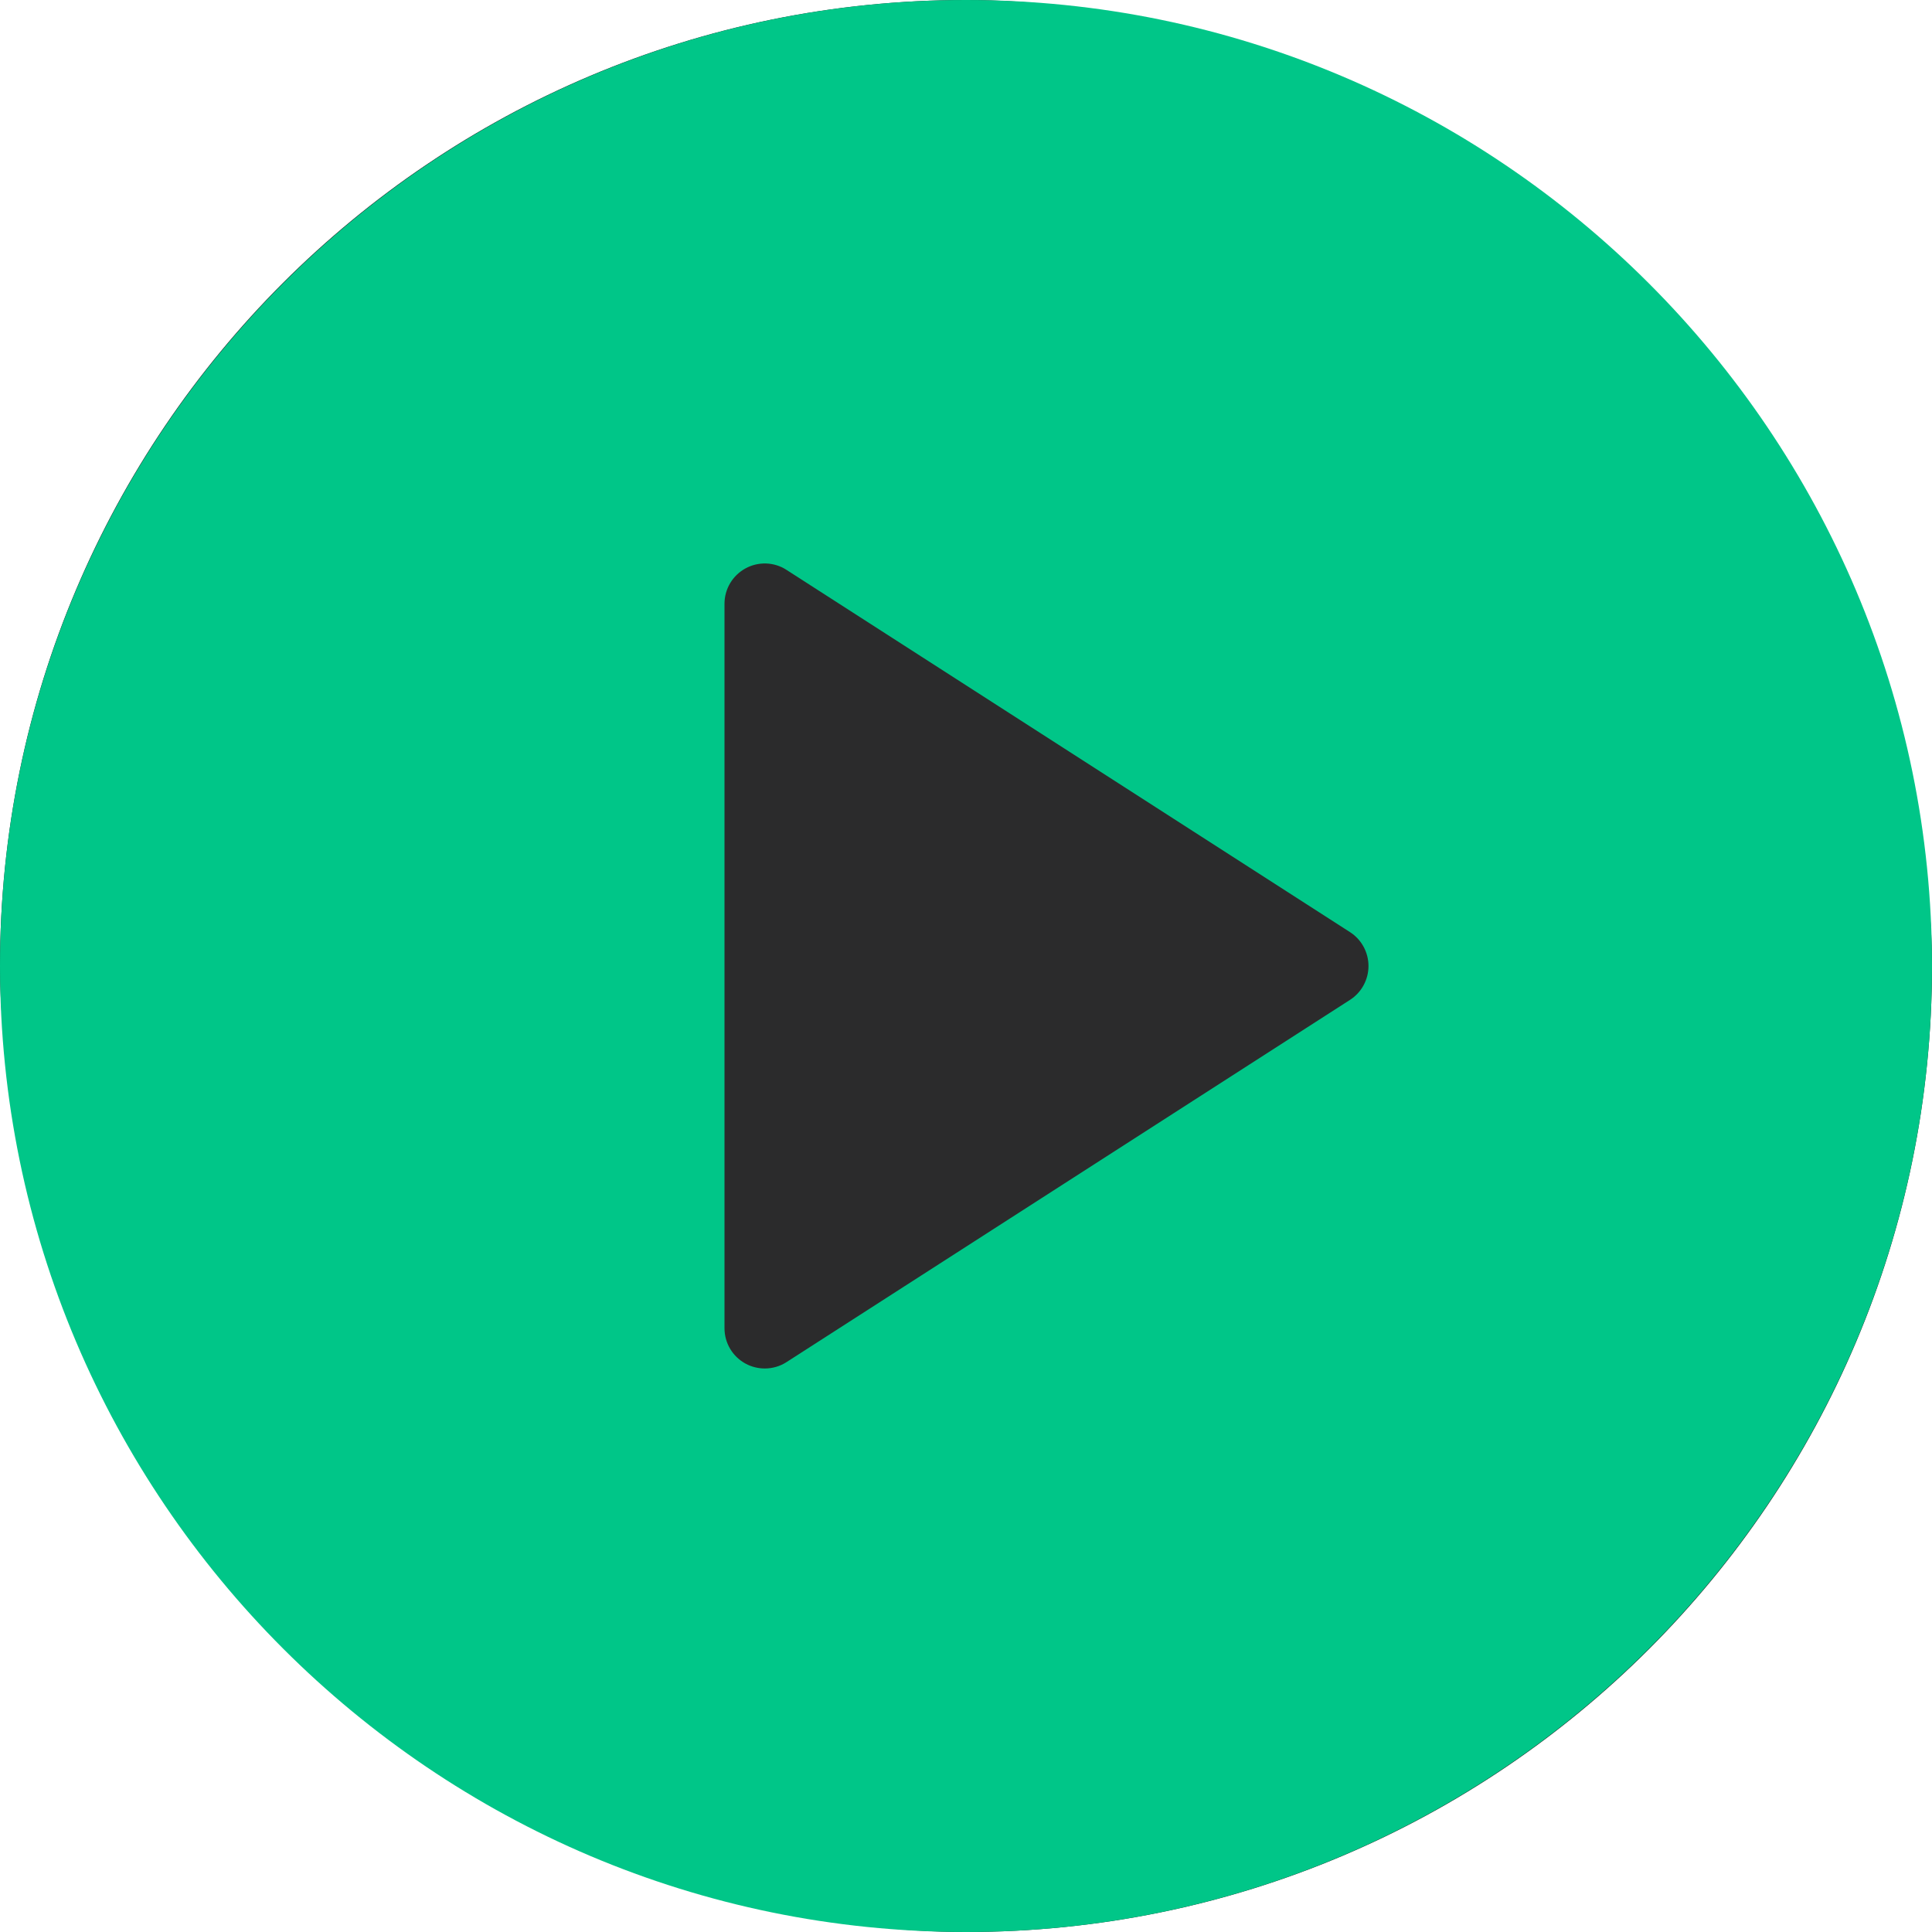 <svg width="40" height="40" viewBox="0 0 40 40" fill="none" xmlns="http://www.w3.org/2000/svg">
<rect width="40" height="40" rx="20" fill="#2B2B2C"/>
<path d="M20 0C8.971 0 0 8.972 0 20C0 31.028 8.971 40 20 40C31.029 40 40 31.028 40 20C40 8.972 31.029 0 20 0ZM27.951 20.701L16.284 28.201C16.148 28.289 15.99 28.333 15.833 28.333C15.697 28.333 15.558 28.299 15.435 28.232C15.166 28.085 15 27.805 15 27.5V12.5C15 12.195 15.166 11.915 15.435 11.768C15.698 11.623 16.029 11.632 16.284 11.799L27.951 19.299C28.189 19.452 28.333 19.717 28.333 20C28.333 20.283 28.189 20.548 27.951 20.701Z" fill="#00C688"/>
</svg>

